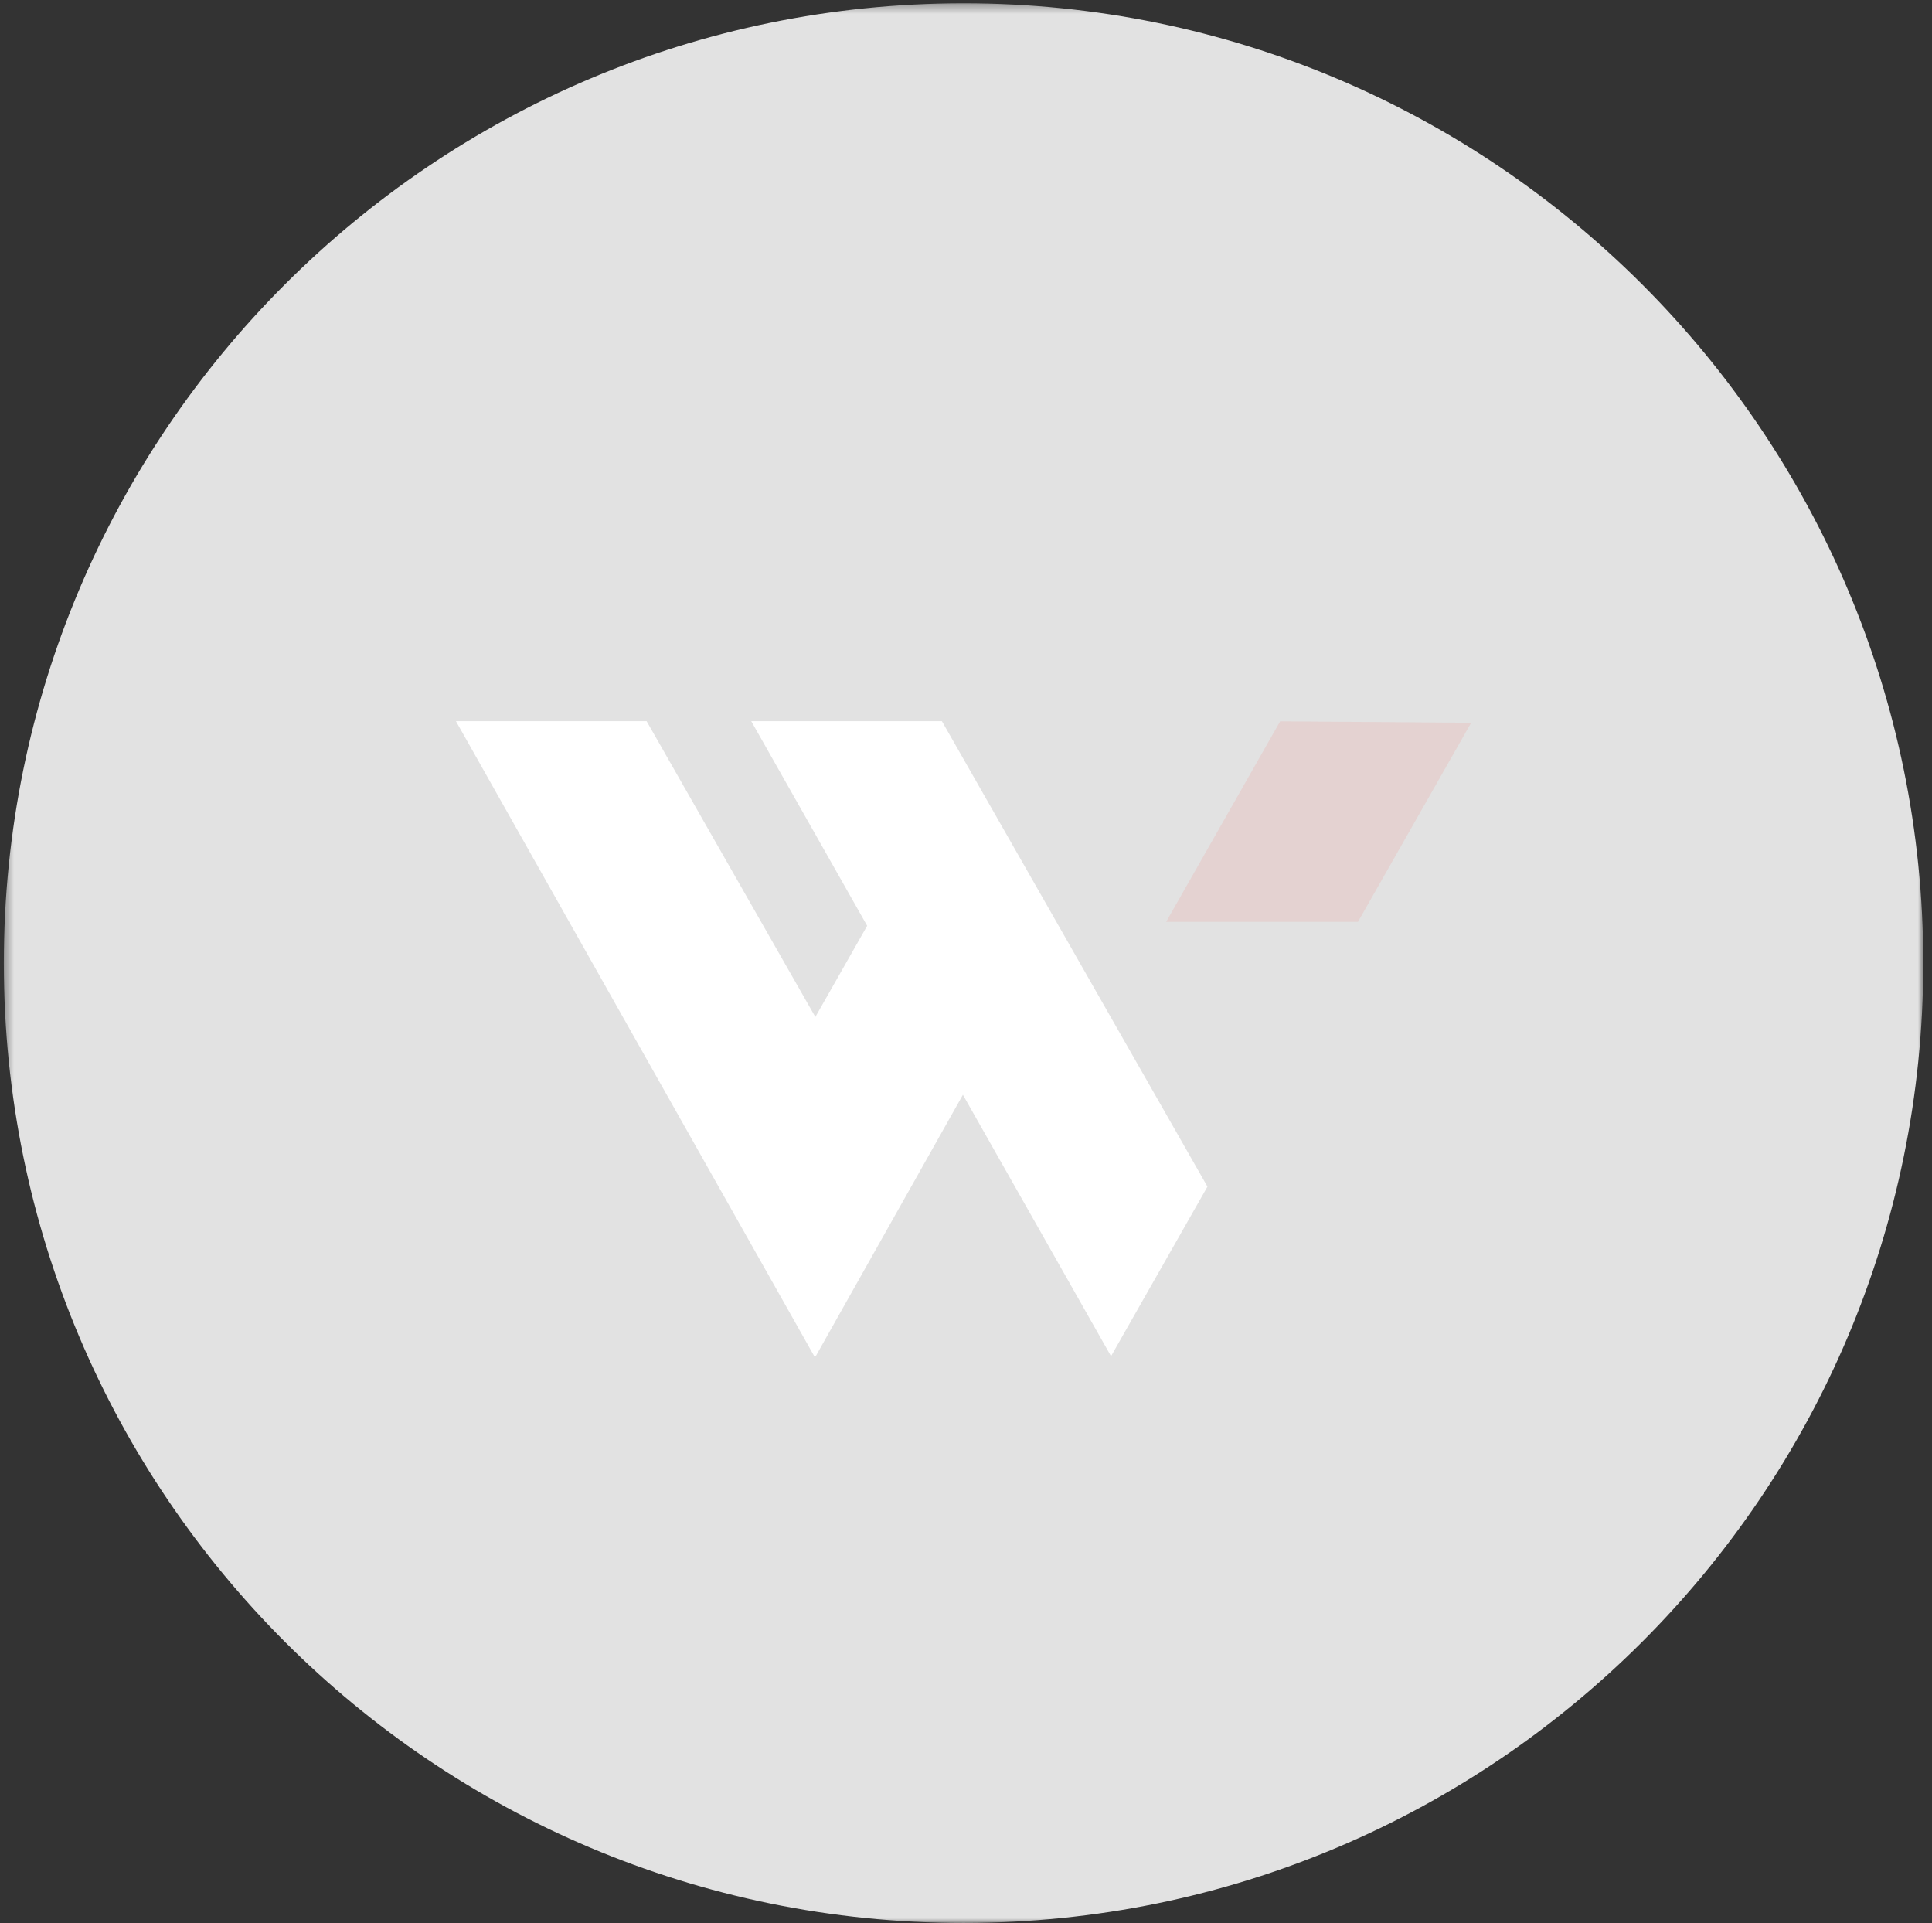 <svg width="208" height="207" xmlns="http://www.w3.org/2000/svg" xmlns:xlink="http://www.w3.org/1999/xlink"><rect width="100%" height="100%" fill="#333333" stroke="none"/><defs><path id="a" d="M.412.353h206.647V207H.412z"/></defs><g fill="none" fill-rule="evenodd"><mask id="b" fill="#fff"><use xlink:href="#a"/></mask><path d="M207.059 103.677c0 57.063-46.26 103.323-103.323 103.323C46.672 207 .412 160.74.412 103.677.412 46.613 46.672.353 103.736.353s103.323 46.26 103.323 103.324" fill="#E2E2E2" mask="url(#b)"/><path fill="#FFF" d="M101.405 77.63H80.878L93.36 99.657l-5.579 9.812L69.614 77.63H49.087l38.578 68.359.08-.137.077.137 15.845-28.141 15.947 28.141 10.38-18.255z"/><path fill-opacity=".101" fill="#EF4136" d="M137.823 77.647 125.55 99.23h20.65l12.183-21.425z"/></g></svg>